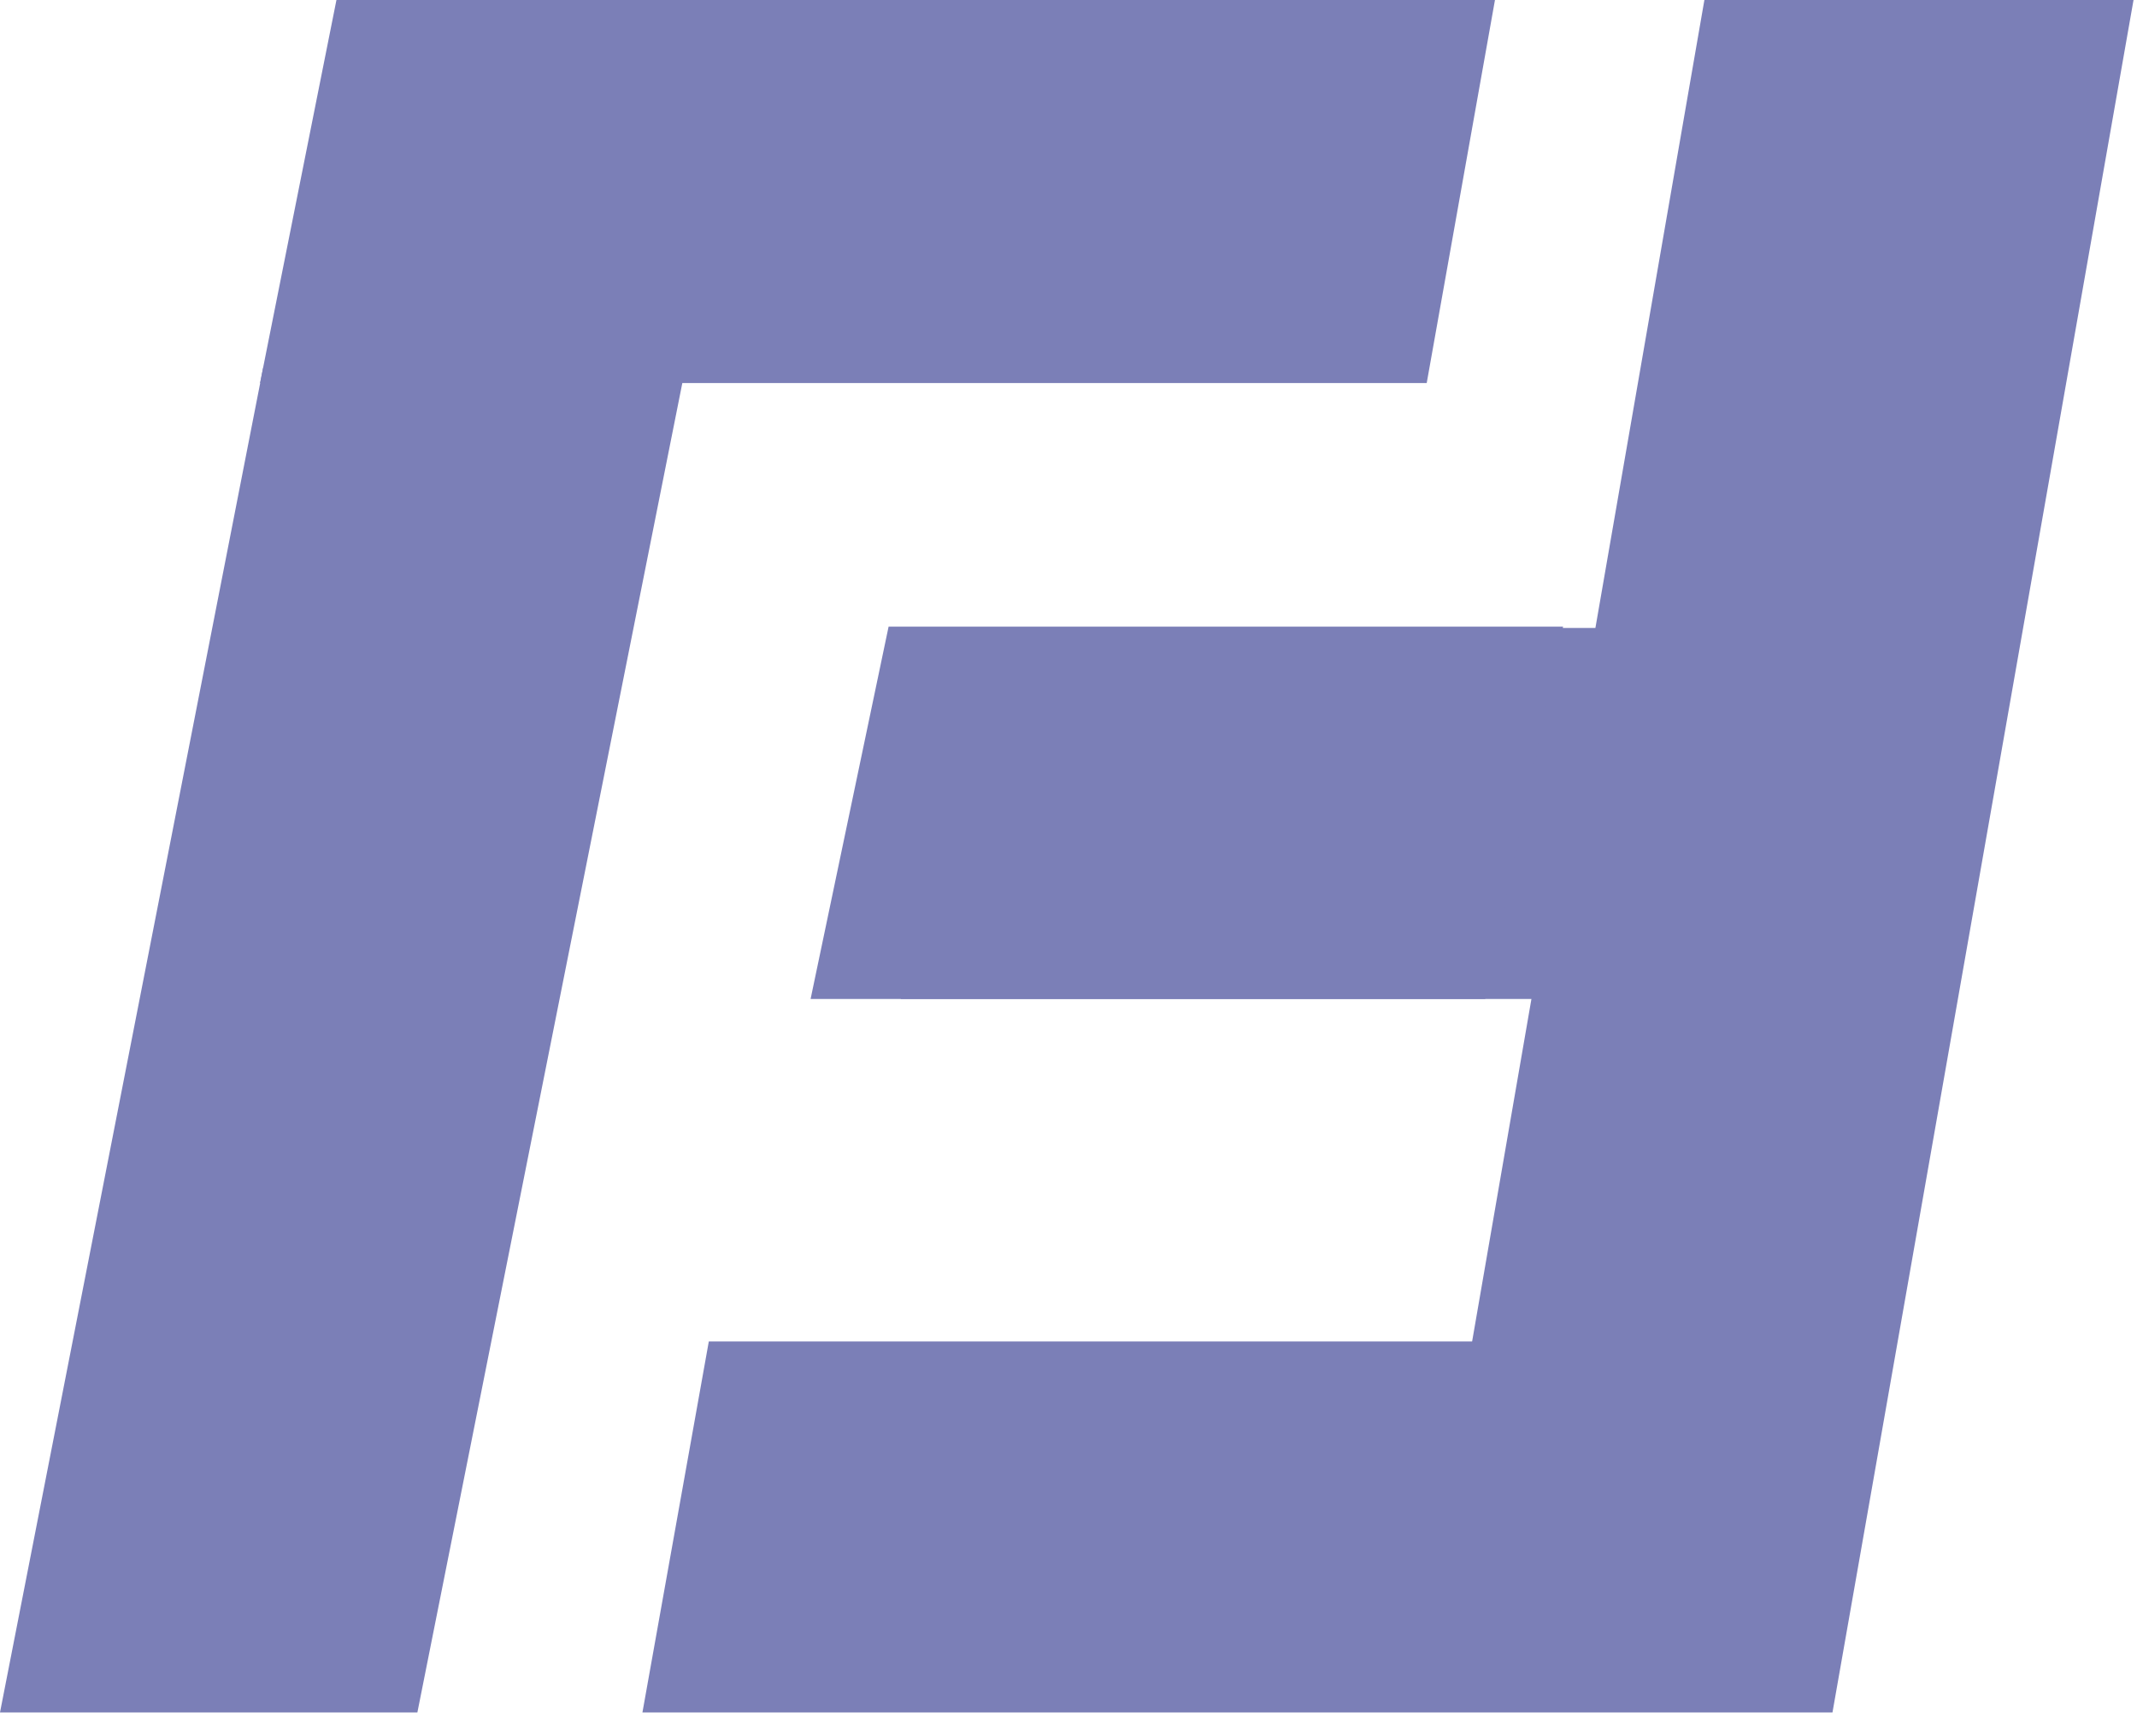 <svg width="16" height="13" viewBox="0 0 16 13" fill="none" xmlns="http://www.w3.org/2000/svg">
<g id="Logo">
<g id="Group 2">
<path id="Path" fill-rule="evenodd" clip-rule="evenodd" d="M15.974 0L13.72 12.822H4.81L5.307 10.044H11.022L11.466 7.48H6.744L7.224 4.702H11.945L12.761 0" fill="#7B7FB7"/>
<path id="Rectangle" d="M6.653 4.692H11.703L11.12 7.48H6.069L6.653 4.692Z" fill="#7B7FB7"/>
<path id="Rectangle_2" d="M2.519 0H11.193L10.682 2.868H1.947L2.519 0Z" fill="#7B7FB7"/>
<path id="Rectangle_3" d="M1.97 2.756H5.131L3.125 12.822H0L1.97 2.756Z" fill="#7B7FB7"/>
</g>
</g>
</svg>
